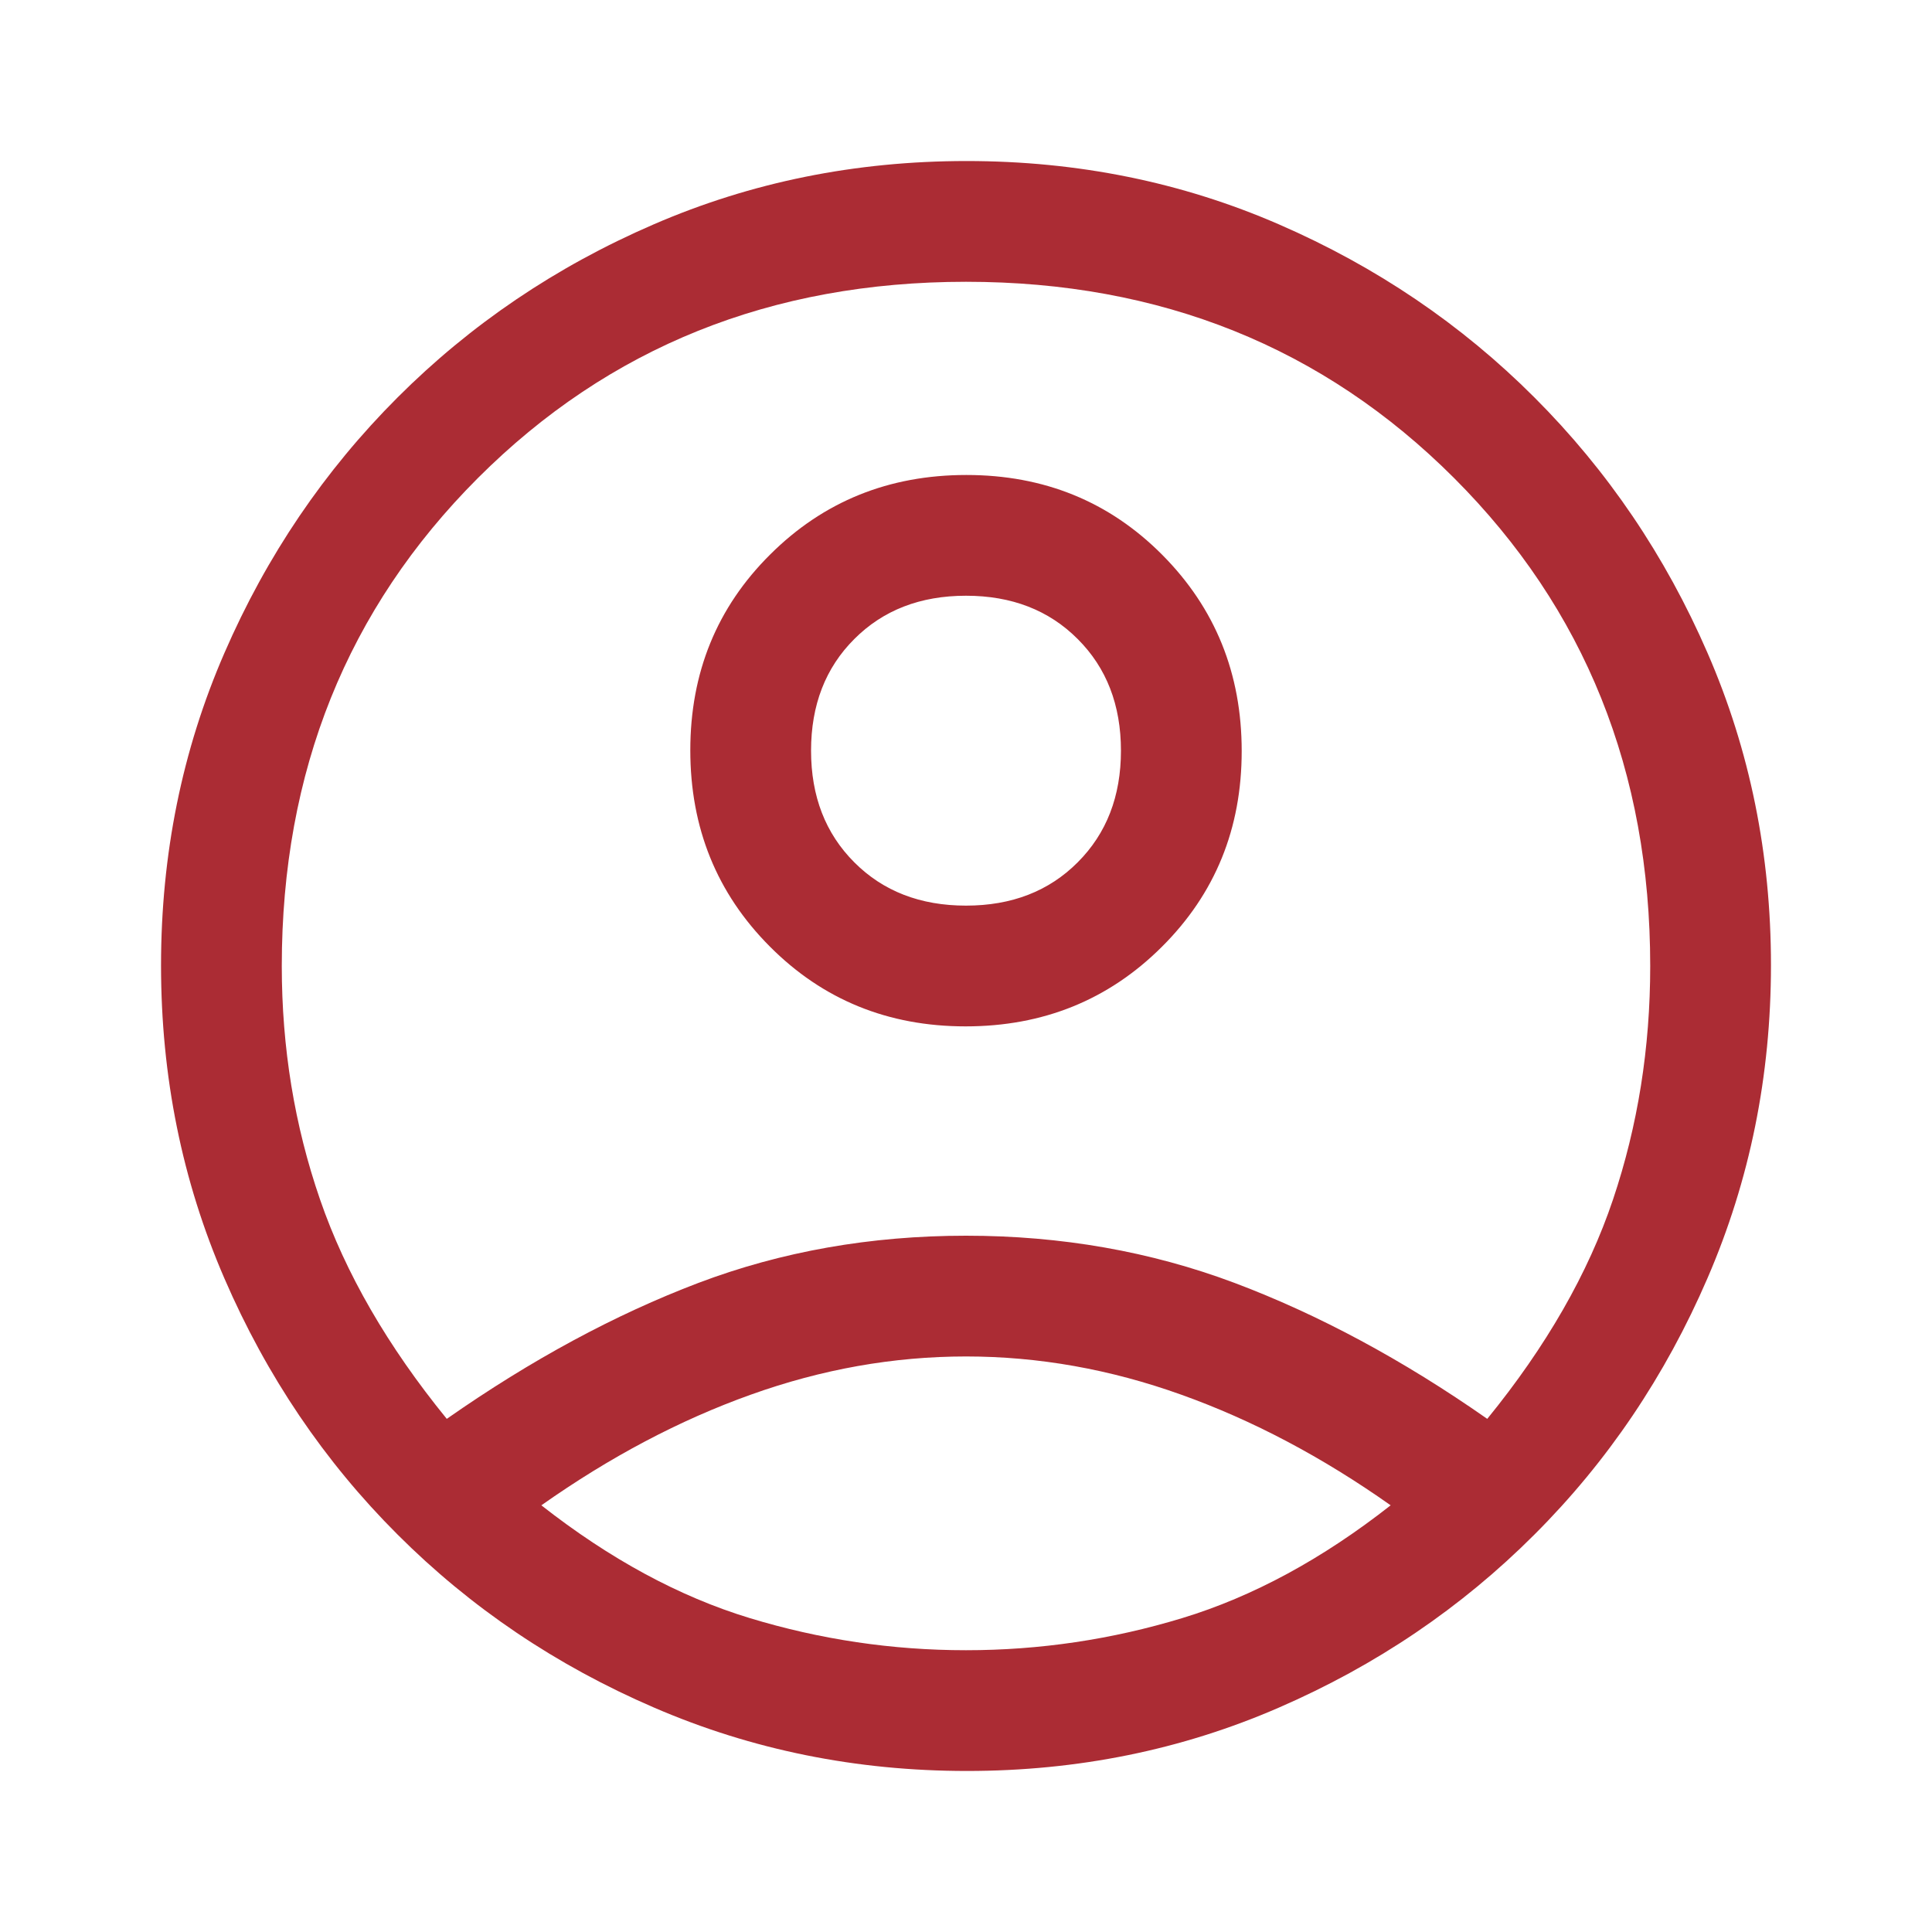 <svg width="20" height="20" viewBox="0 0 20 20" fill="none" xmlns="http://www.w3.org/2000/svg">
<path d="M4.625 14.688C5.5 14.076 6.368 13.608 7.229 13.281C8.09 12.955 9.014 12.792 10 12.792C10.986 12.792 11.913 12.955 12.781 13.281C13.649 13.608 14.521 14.076 15.396 14.688C16.007 13.938 16.441 13.181 16.698 12.417C16.955 11.653 17.083 10.847 17.083 10C17.083 7.986 16.406 6.302 15.052 4.948C13.698 3.594 12.014 2.917 10 2.917C7.986 2.917 6.302 3.594 4.948 4.948C3.594 6.302 2.917 7.986 2.917 10C2.917 10.847 3.049 11.653 3.313 12.417C3.576 13.181 4.014 13.938 4.625 14.688ZM9.996 10.625C9.193 10.625 8.517 10.349 7.969 9.798C7.42 9.247 7.146 8.57 7.146 7.767C7.146 6.964 7.421 6.288 7.973 5.74C8.524 5.191 9.201 4.917 10.004 4.917C10.807 4.917 11.483 5.192 12.031 5.743C12.58 6.295 12.854 6.972 12.854 7.775C12.854 8.578 12.579 9.253 12.027 9.802C11.476 10.351 10.799 10.625 9.996 10.625ZM10.01 18.333C8.864 18.333 7.785 18.115 6.771 17.677C5.757 17.24 4.872 16.642 4.115 15.885C3.358 15.129 2.76 14.245 2.323 13.234C1.885 12.223 1.667 11.144 1.667 9.994C1.667 8.845 1.885 7.767 2.323 6.76C2.76 5.753 3.358 4.872 4.115 4.115C4.872 3.358 5.755 2.76 6.766 2.323C7.777 1.885 8.856 1.667 10.006 1.667C11.155 1.667 12.233 1.885 13.24 2.323C14.246 2.76 15.129 3.358 15.885 4.115C16.642 4.872 17.24 5.754 17.677 6.761C18.115 7.768 18.333 8.845 18.333 9.99C18.333 11.136 18.115 12.215 17.677 13.229C17.24 14.243 16.642 15.129 15.885 15.885C15.129 16.642 14.246 17.24 13.239 17.677C12.232 18.115 11.155 18.333 10.01 18.333ZM10 17.083C10.764 17.083 11.51 16.972 12.24 16.75C12.969 16.528 13.688 16.139 14.396 15.583C13.688 15.083 12.965 14.701 12.229 14.438C11.493 14.174 10.75 14.042 10 14.042C9.25 14.042 8.507 14.174 7.771 14.438C7.035 14.701 6.313 15.083 5.604 15.583C6.313 16.139 7.031 16.528 7.76 16.75C8.49 16.972 9.236 17.083 10 17.083ZM10 9.375C10.472 9.375 10.858 9.226 11.156 8.927C11.455 8.628 11.604 8.243 11.604 7.771C11.604 7.299 11.455 6.913 11.156 6.615C10.858 6.316 10.472 6.167 10 6.167C9.528 6.167 9.142 6.316 8.844 6.615C8.545 6.913 8.396 7.299 8.396 7.771C8.396 8.243 8.545 8.628 8.844 8.927C9.142 9.226 9.528 9.375 10 9.375Z" fill="#AB2C34"/>
</svg>
